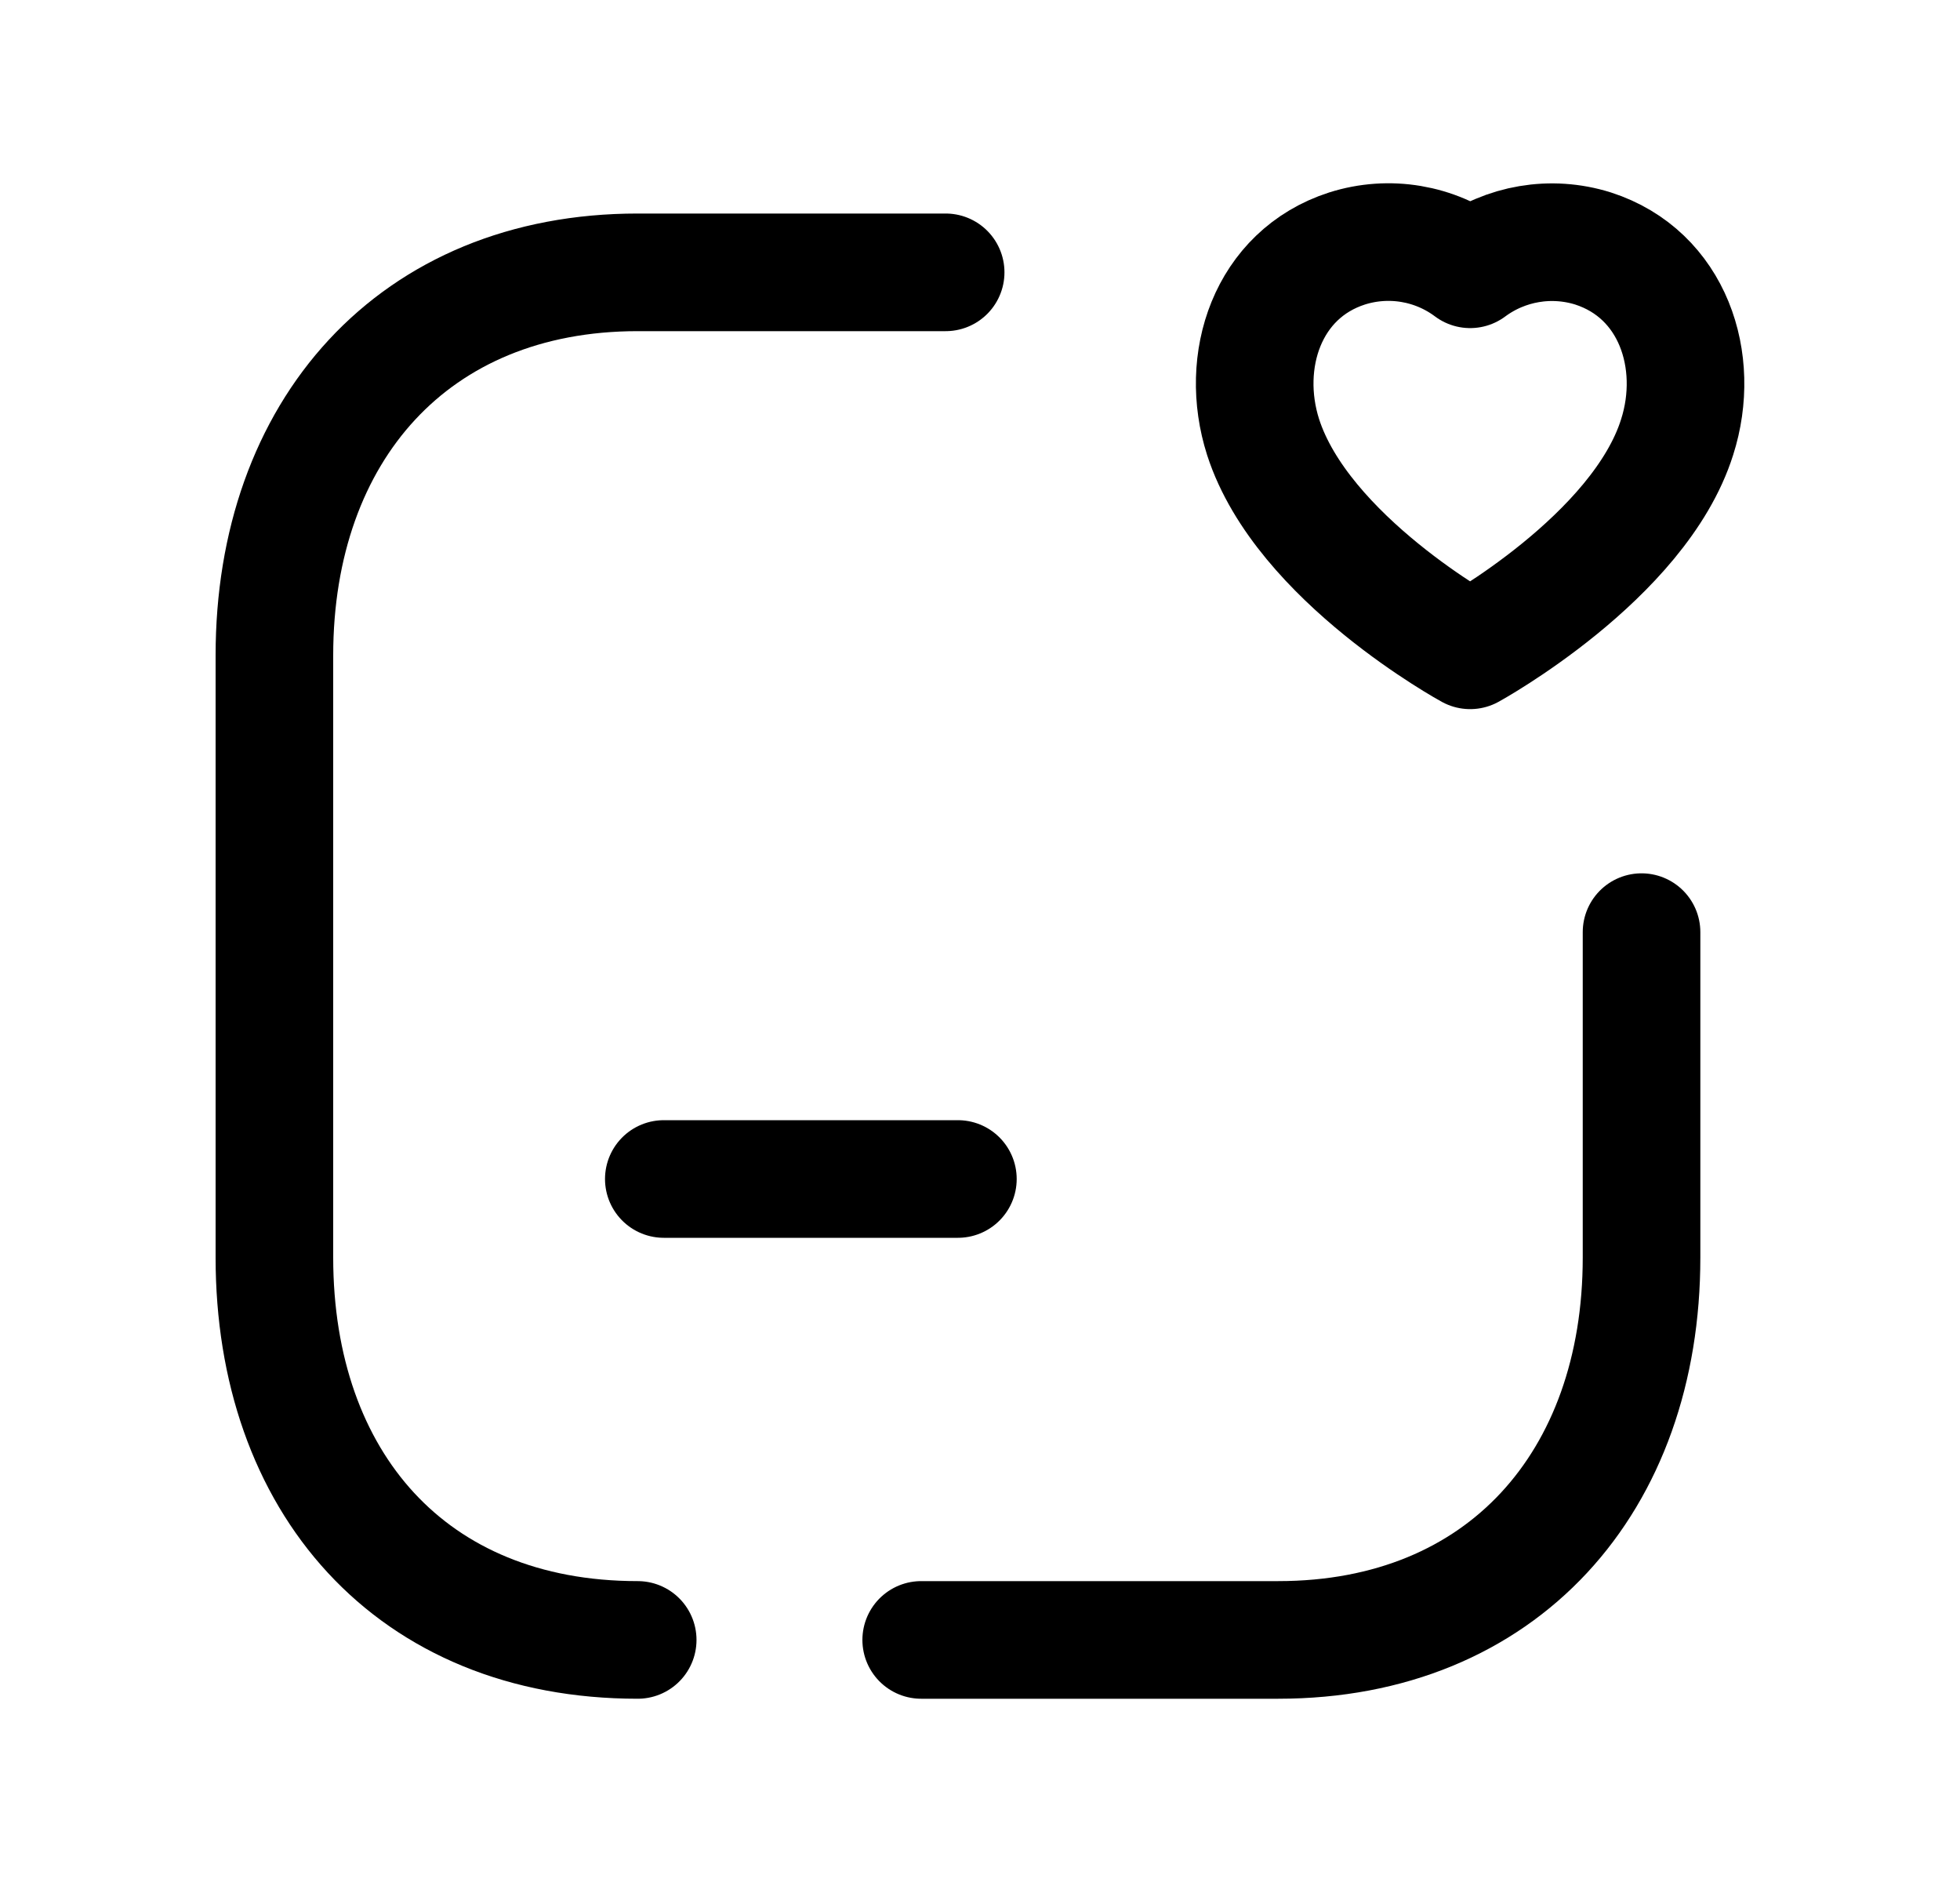 <svg width="25" height="24" viewBox="0 0 25 24" fill="none" xmlns="http://www.w3.org/2000/svg">
<path d="M12.062 3.473H8.134C5.274 3.473 3.5 5.498 3.5 8.358V16.036C3.5 18.896 5.24 20.913 8.134 20.913" stroke="black" stroke-width="1.5" stroke-linecap="round" stroke-linejoin="round"/>
<path d="M20.938 11.887V16.037C20.938 18.896 19.164 20.913 16.304 20.913H11.75" stroke="black" stroke-width="1.5" stroke-linecap="round" stroke-linejoin="round"/>
<path d="M8.467 15.035H12.218" stroke="black" stroke-width="1.5" stroke-linecap="round" stroke-linejoin="round"/>
<path fill-rule="evenodd" clip-rule="evenodd" d="M16.111 5.574C15.801 4.604 16.164 3.497 17.181 3.169C17.717 2.999 18.302 3.097 18.752 3.434C19.202 3.1 19.785 3.001 20.32 3.169C21.337 3.497 21.702 4.604 21.392 5.574C20.909 7.11 18.752 8.293 18.752 8.293C18.752 8.293 16.612 7.127 16.111 5.574Z" stroke="black" stroke-width="1.5" stroke-linecap="round" stroke-linejoin="round"/>
</svg>